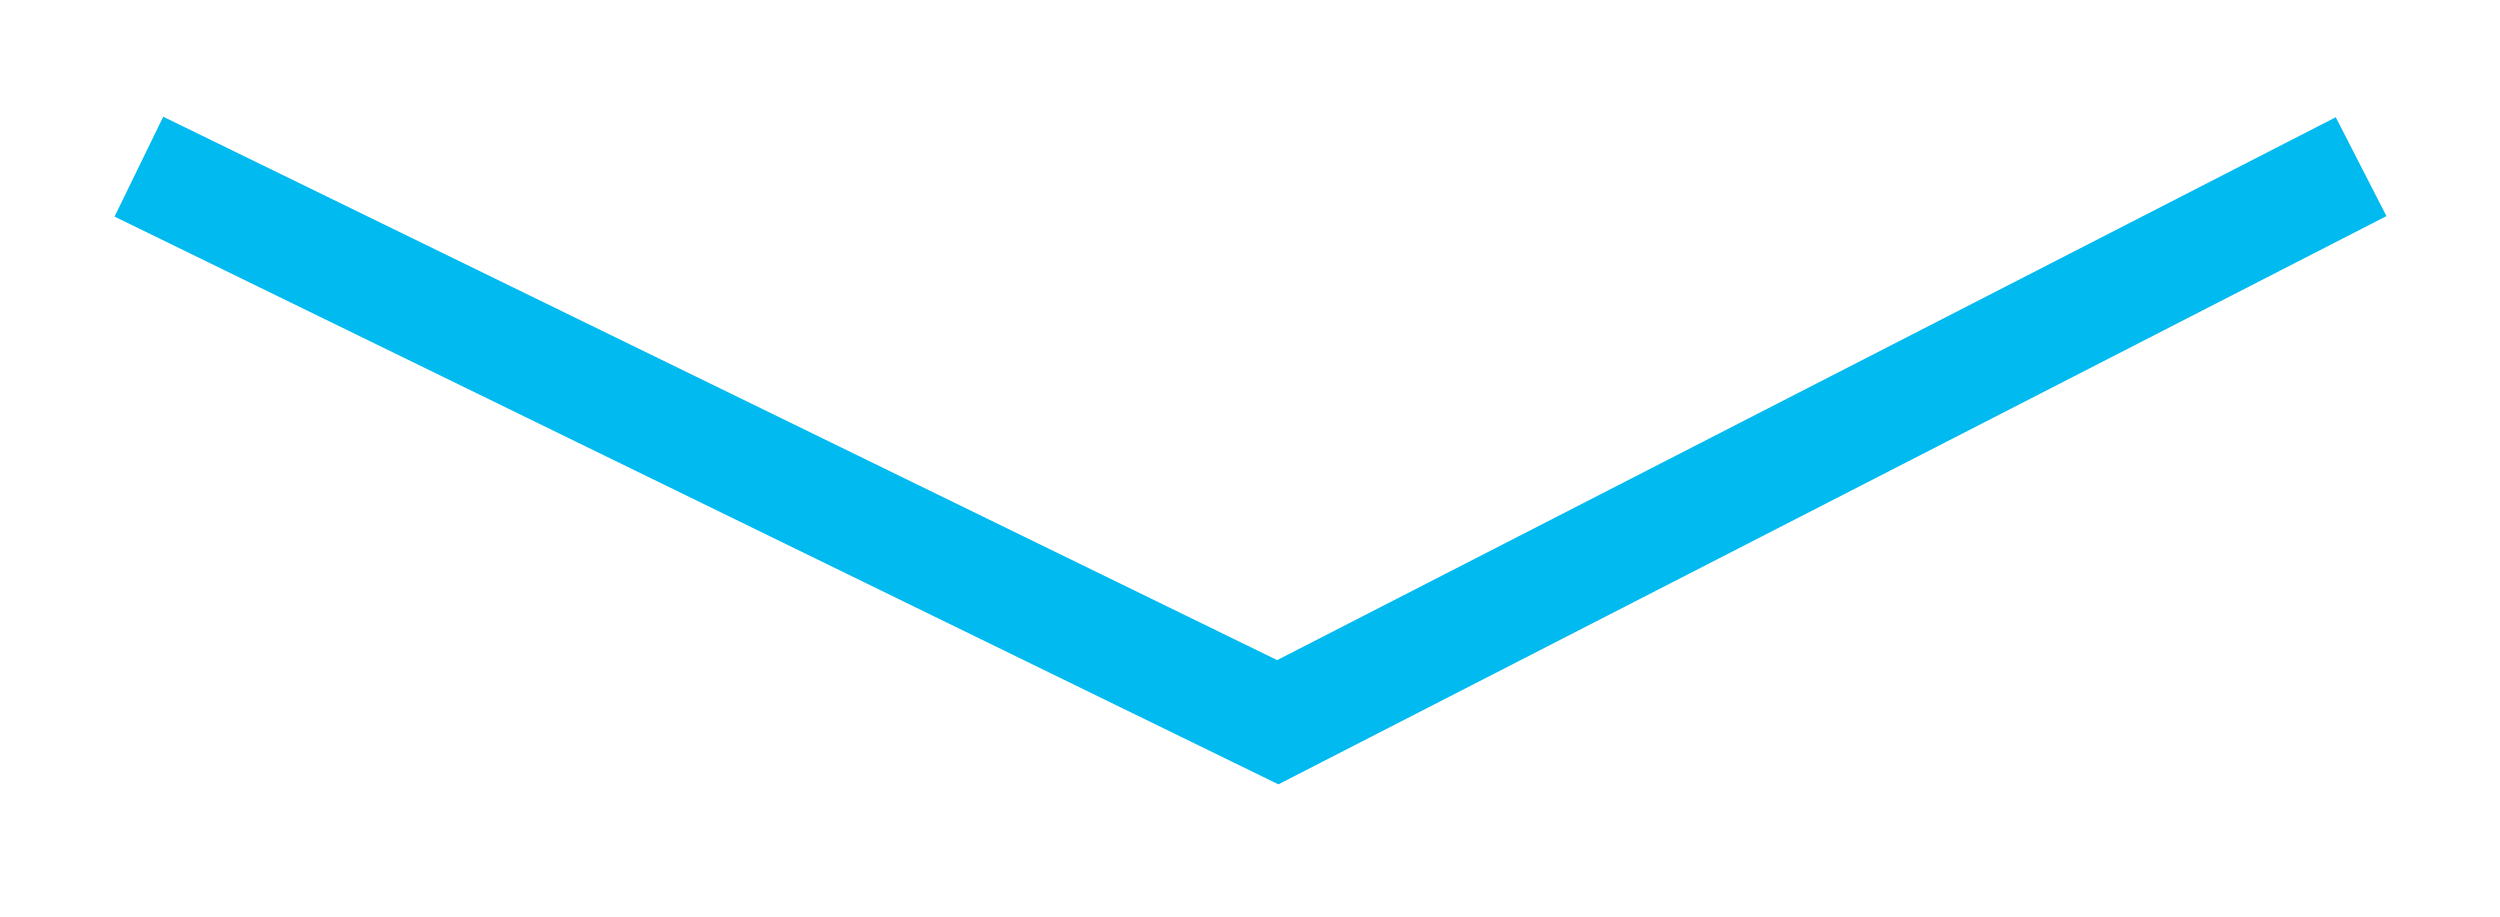 <svg width="90" height="33" viewBox="0 0 90 33" fill="none" xmlns="http://www.w3.org/2000/svg">
<g filter="url(#filter0_d_5_463)">
<path d="M5 2L46 22L85 2" stroke="#01BAEF" stroke-width="4"/>
</g>
<defs>
<filter id="filter0_d_5_463" x="0.123" y="0.203" width="89.79" height="32.034" filterUnits="userSpaceOnUse" color-interpolation-filters="sRGB">
<feFlood flood-opacity="0" result="BackgroundImageFix"/>
<feColorMatrix in="SourceAlpha" type="matrix" values="0 0 0 0 0 0 0 0 0 0 0 0 0 0 0 0 0 0 127 0" result="hardAlpha"/>
<feOffset dy="4"/>
<feGaussianBlur stdDeviation="2"/>
<feComposite in2="hardAlpha" operator="out"/>
<feColorMatrix type="matrix" values="0 0 0 0 0 0 0 0 0 0 0 0 0 0 0 0 0 0 0.25 0"/>
<feBlend mode="normal" in2="BackgroundImageFix" result="effect1_dropShadow_5_463"/>
<feBlend mode="normal" in="SourceGraphic" in2="effect1_dropShadow_5_463" result="shape"/>
</filter>
</defs>
</svg>
